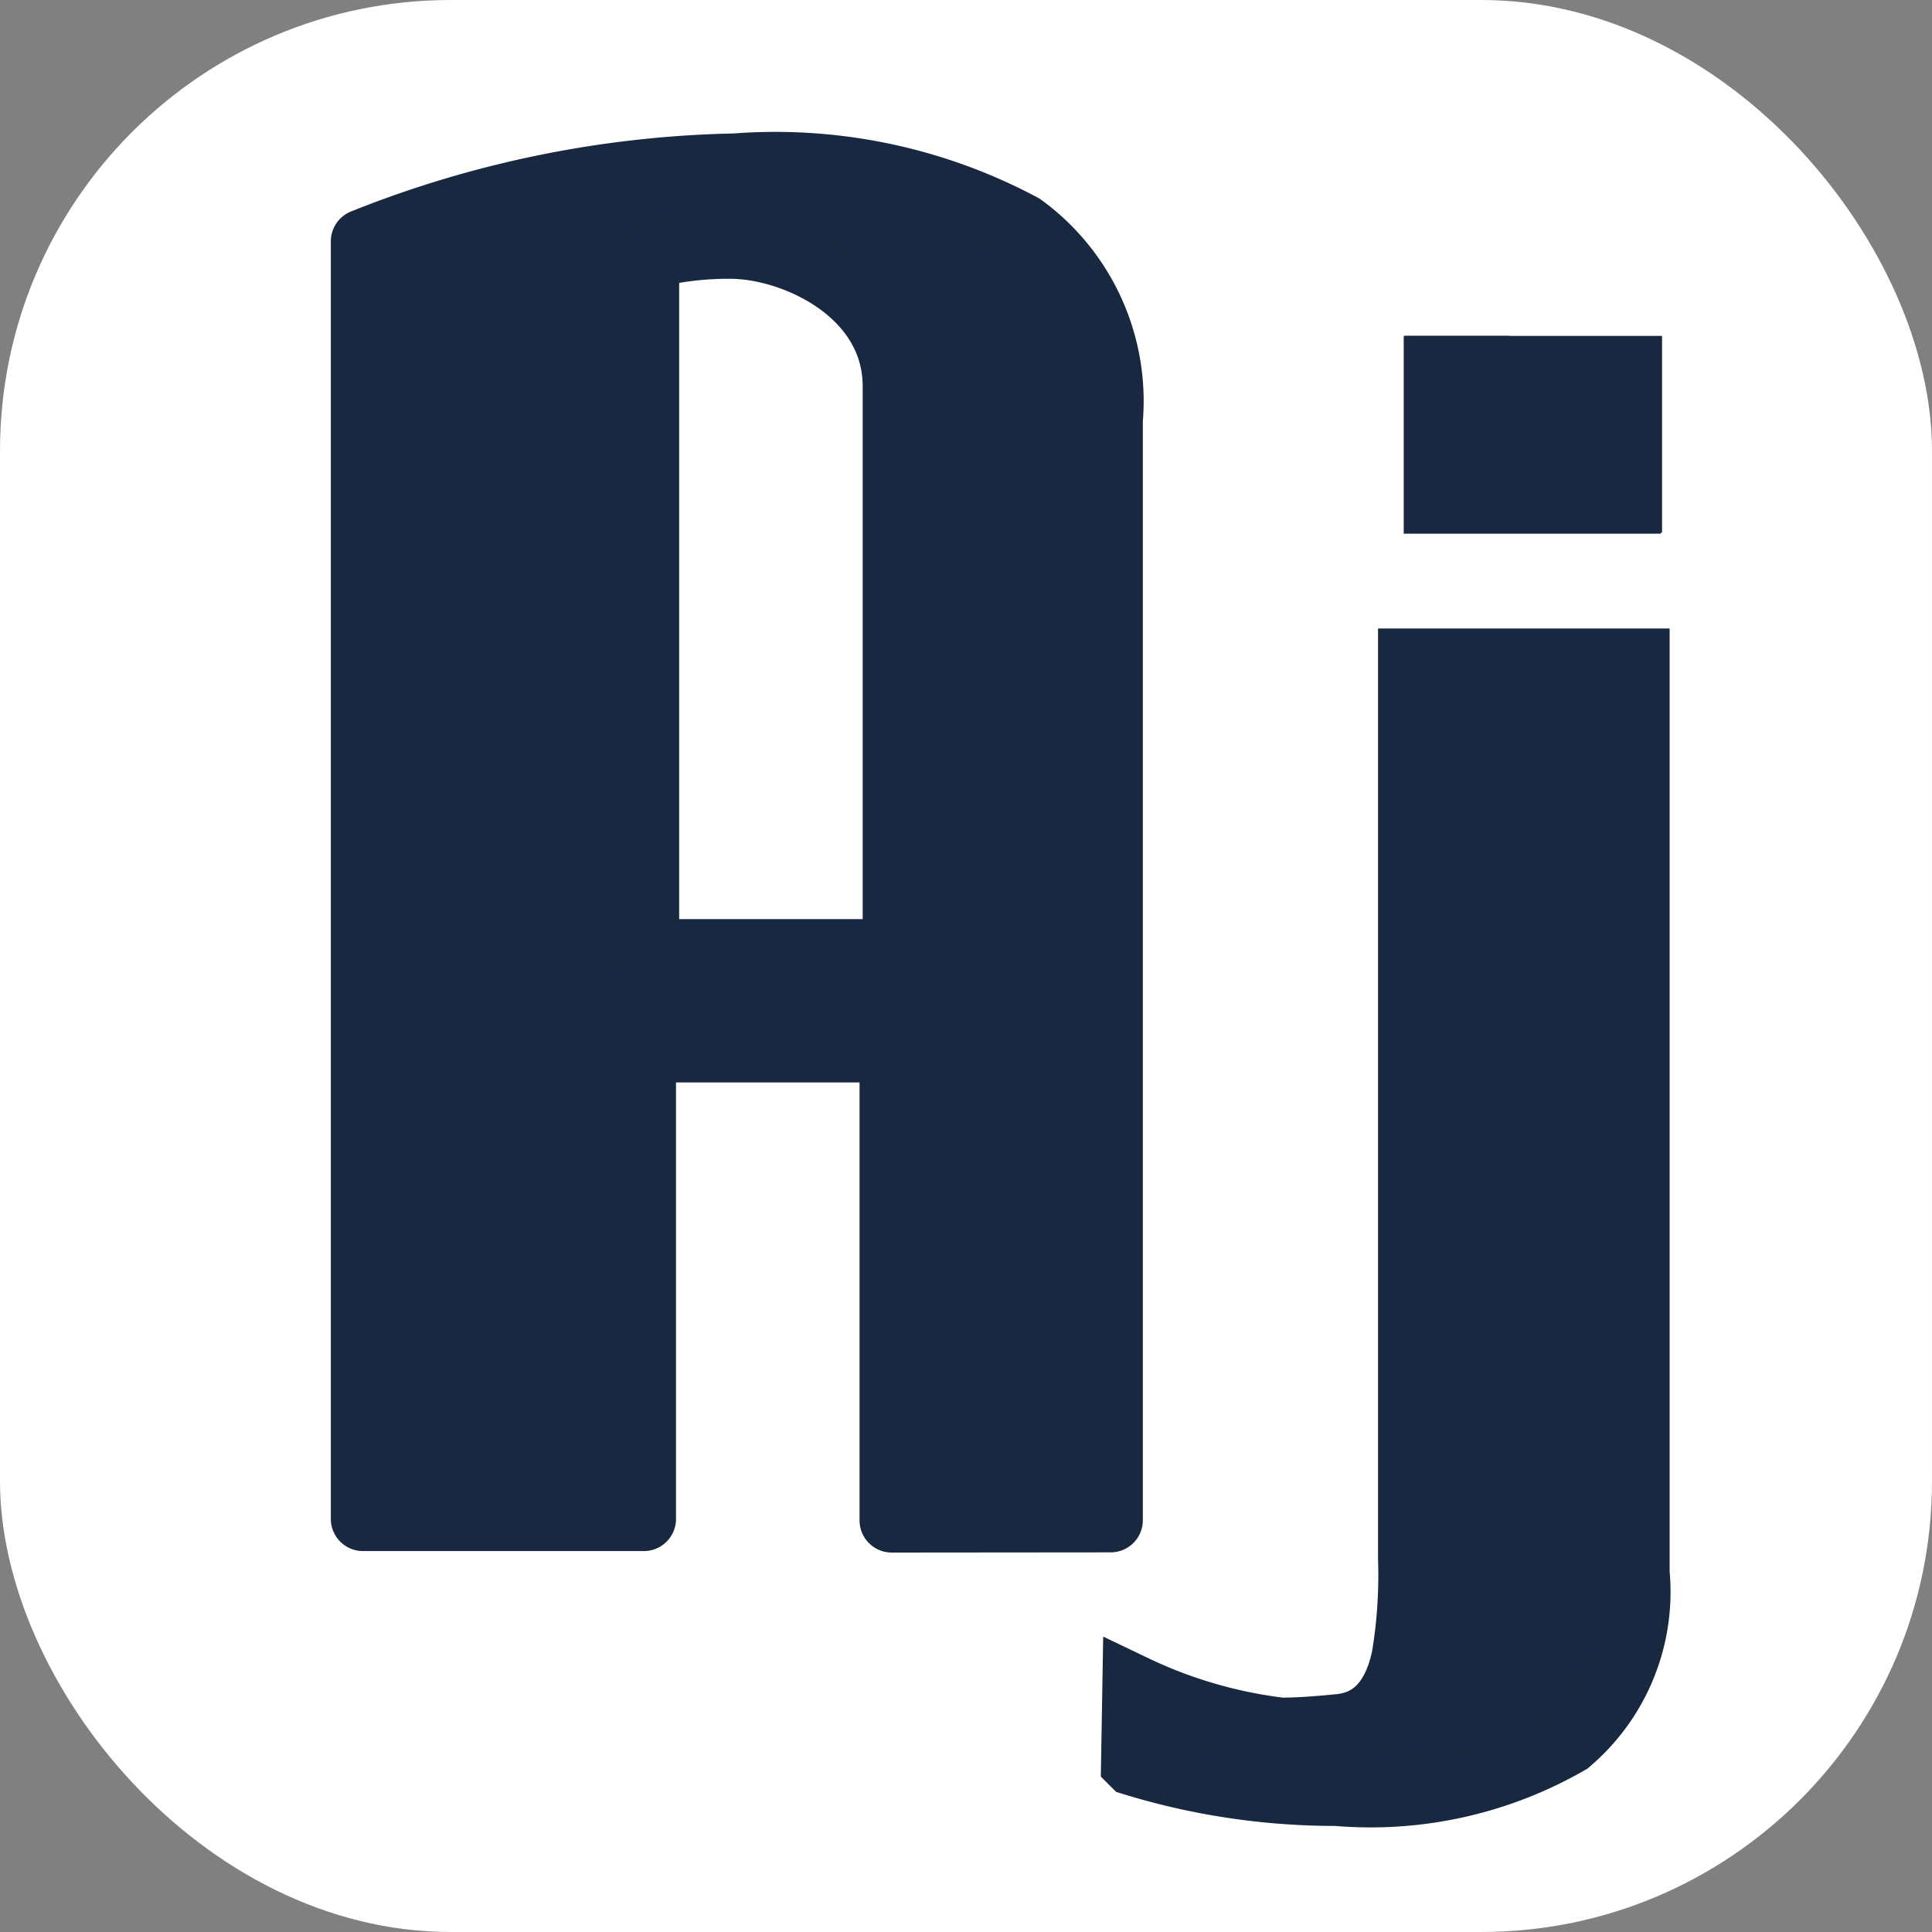 <svg xmlns="http://www.w3.org/2000/svg" width="30" height="30" viewBox="0 0 30 30">
  <rect x="0" y="0" width="30" height="30" fill="#808080" stroke="none"/>
  <g id="Group_2656" data-name="Group 2656" transform="translate(12734 3258)">
    <rect id="Rectangle_313" data-name="Rectangle 313" width="30" height="30" rx="7" transform="translate(-12734 -3258)" fill="#fff"/>
    <g id="Group_2658" data-name="Group 2658" transform="translate(1.431 0.53)">
      <g id="Group_2655" data-name="Group 2655" transform="translate(-12730.052 -3256)">
        <path id="Path_1050" data-name="Path 1050" d="M165.809,21.233V4.147a3.364,3.364,0,0,0-1.369-3.01A8.141,8.141,0,0,0,159.979.2,16.39,16.39,0,0,0,154.2,1.376V21.213h4.36V13.936h3.85v7.3Zm-7.2-8.852V1.616a5.086,5.086,0,0,1,1.293-.159c.989,0,2.557.718,2.557,2.173V12.4h-3.85Z" transform="translate(-153.942 -0.158)" fill="#172840" stroke="#172840" stroke-linecap="round" stroke-linejoin="round" stroke-width="1"/>
      </g>
      <g id="Group_2657" data-name="Group 2657" transform="translate(-12717.833 -3252.814)">
        <rect id="Rectangle_314" data-name="Rectangle 314" width="2.993" height="2.054" transform="translate(4.717 0)" fill="#172840" stroke="#172840" stroke-width="1"/>
        <path id="Path_1051" data-name="Path 1051" d="M194.7,34.14a7.788,7.788,0,0,1-.1,1.531c-.143.679-.492,1.044-1.045,1.079q-.523.052-.861.052a7.265,7.265,0,0,1-2.275-.661l-.02,1.183a10.7,10.7,0,0,0,3.156.47,6.161,6.161,0,0,0,3.607-.8,3.063,3.063,0,0,0,1.066-2.628V20.2H194.7Z" transform="translate(-190.4 -15.657)" fill="#172840" stroke="#172840" stroke-width="1"/>
        <path id="Path_1052" data-name="Path 1052" d="M211.944,1.627V.2H211.3V2.271h2.993V1.627Z" transform="translate(-206.601 -0.2)" fill="#172840" stroke="#172840" stroke-width="1"/>
      </g>
    </g>
  </g>
</svg>
